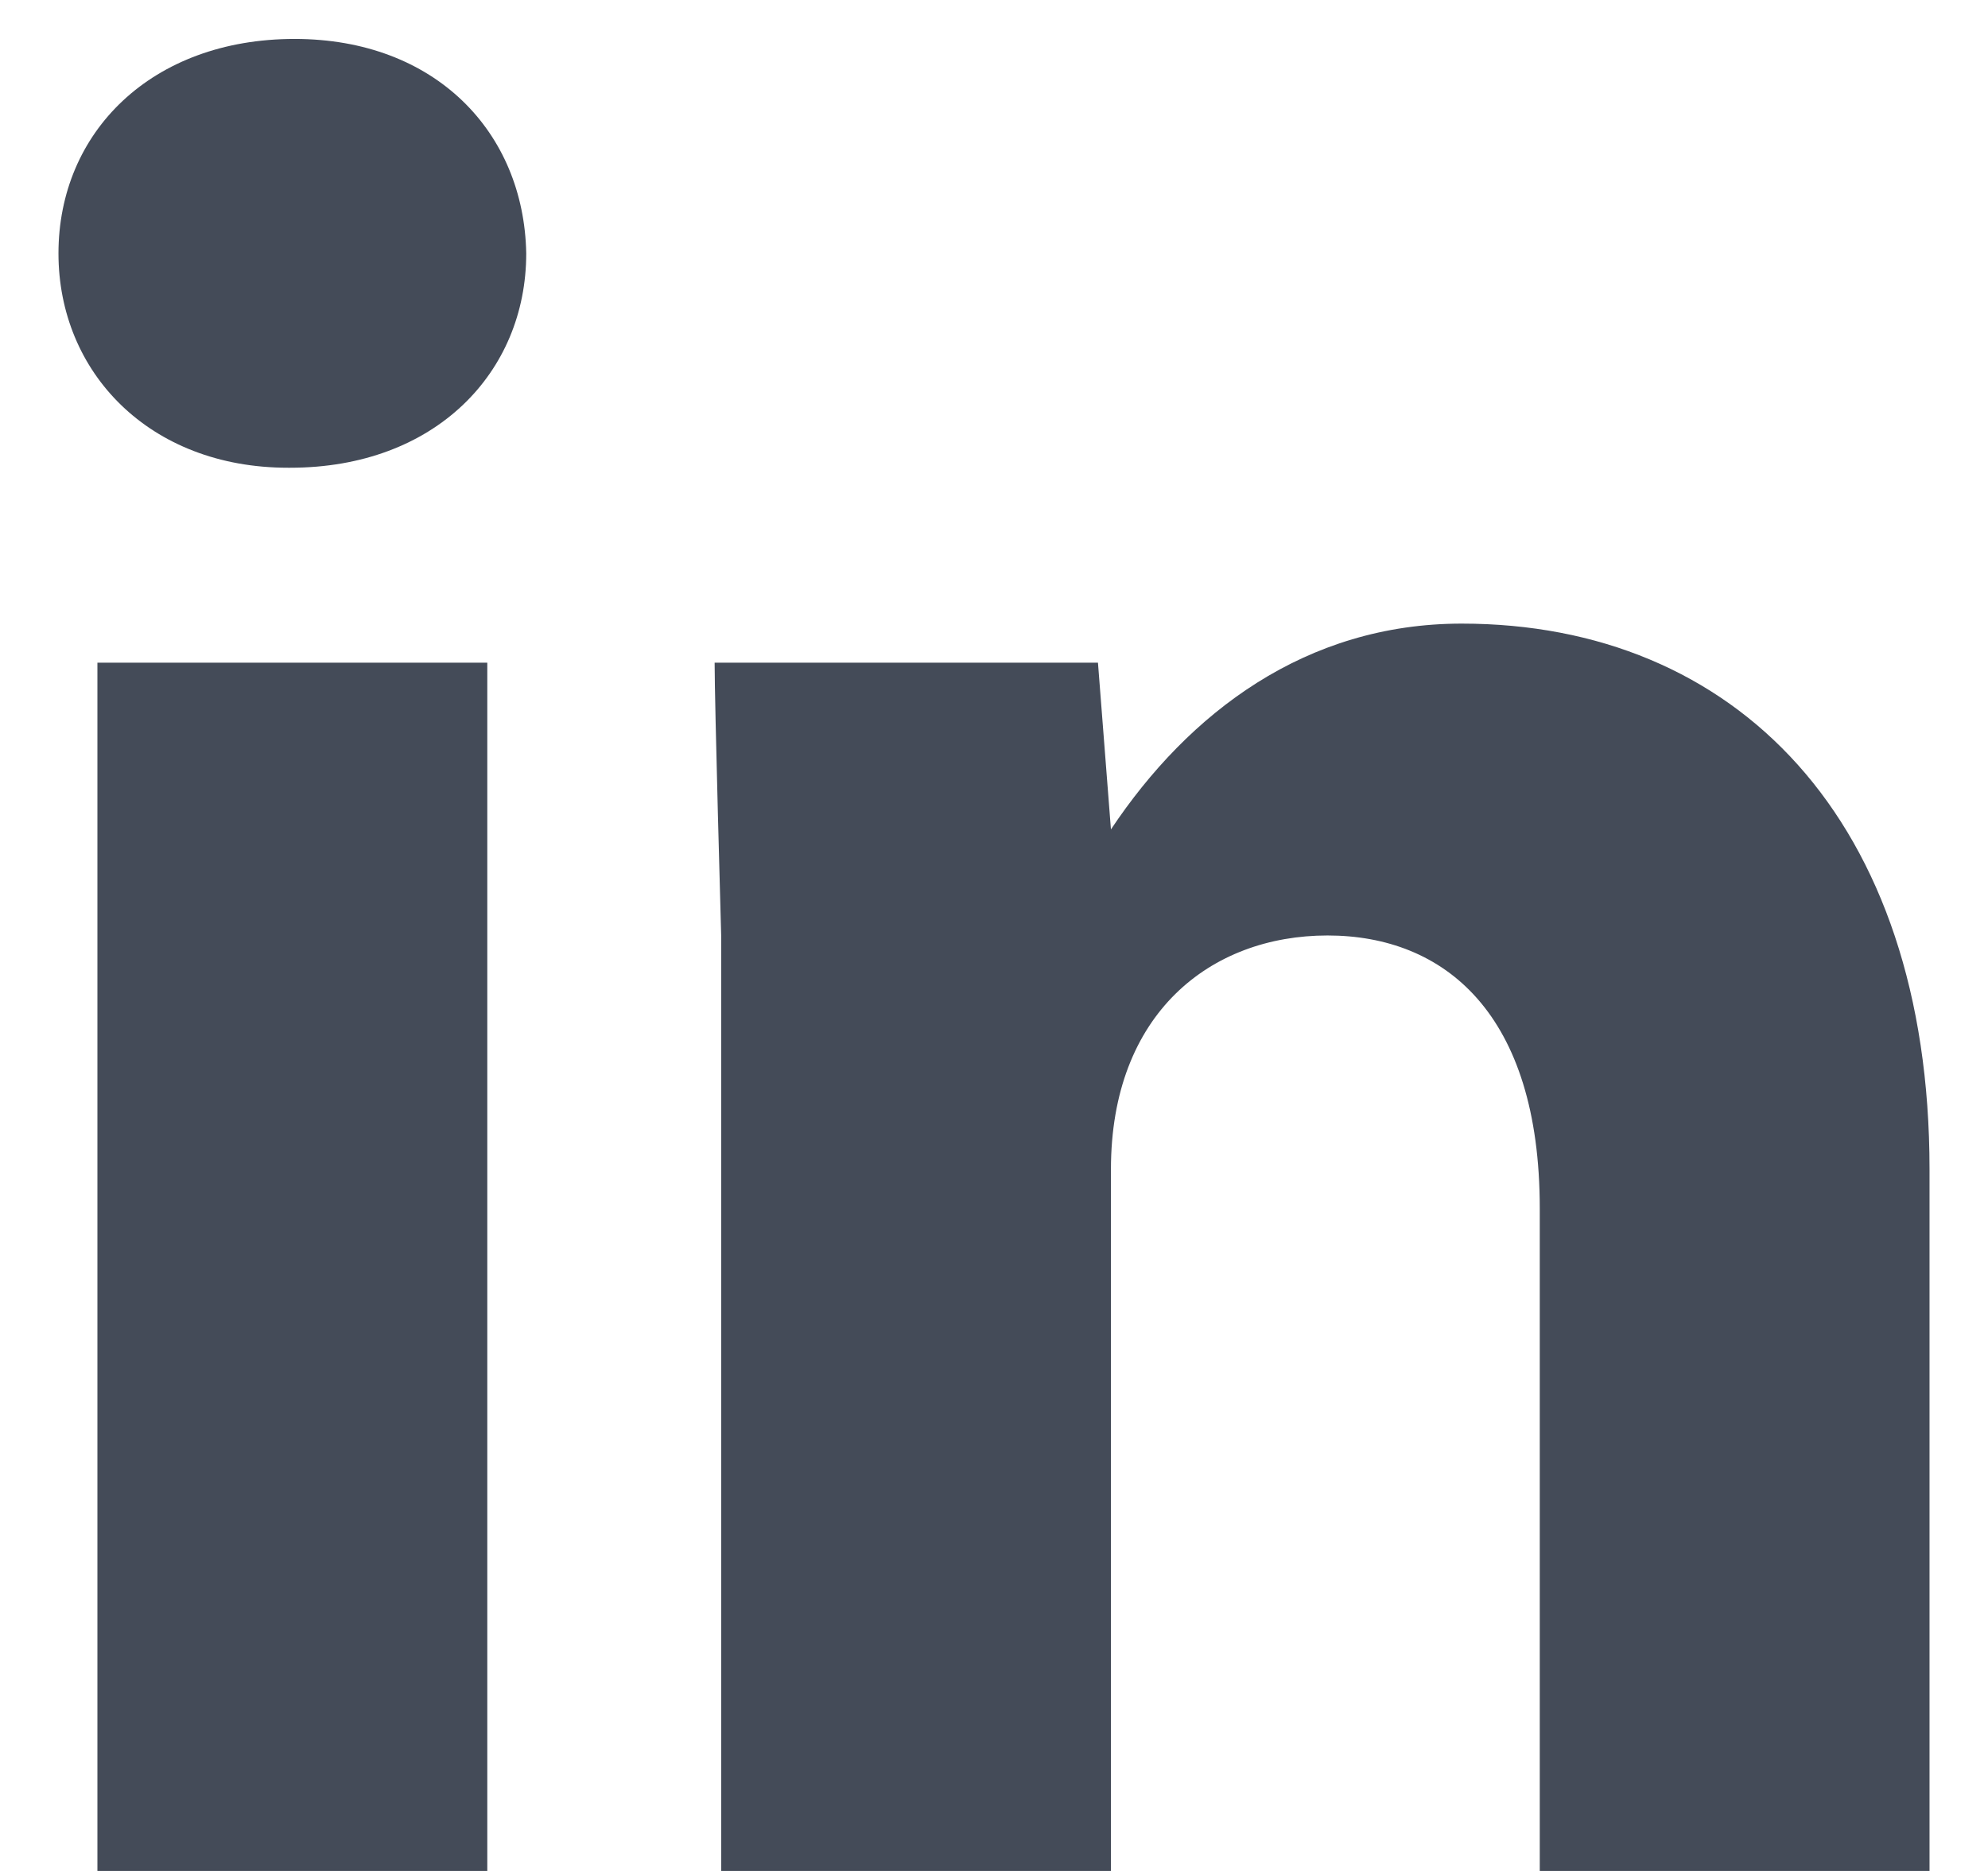 <?xml version="1.0" encoding="UTF-8" standalone="no"?>
<svg width="17px" height="16px" viewBox="0 0 17 16" version="1.1" xmlns="http://www.w3.org/2000/svg" xmlns:xlink="http://www.w3.org/1999/xlink" xmlns:sketch="http://www.bohemiancoding.com/sketch/ns">
    <!-- Generator: Sketch 3.1 (8751) - http://www.bohemiancoding.com/sketch -->
    <title>linkedin</title>
    <desc>Created with Sketch.</desc>
    <defs></defs>
    <g id="Page-1" stroke="none" stroke-width="1" fill="none" fill-rule="evenodd" sketch:type="MSPage">
        <g id="Artboard-3" sketch:type="MSArtboardGroup" transform="translate(-607, -282)" fill="#444B58">
            <path d="M607.833,287.667 L607.833,298 L611.167,298 L611.167,287.667 L607.833,287.667 Z M616.5,292 C616.5,290.667 617.352,290 618.352,290 C619.352,290 620.167,290.667 620.167,292.333 L620.167,298 L623.5,298 L623.5,292 C623.5,289 621.833,287.333 619.5,287.333 C618.167,287.333 617.167,288.093 616.5,289.093 L616.389,287.667 L613.111,287.667 C613.111,288.018 613.167,290 613.167,290 L613.167,298 L616.5,298 L616.5,292 Z M609.481,286 C610.722,286 611.5,285.185 611.5,284.167 C611.481,283.13 610.722,282.333 609.519,282.333 C608.296,282.333 607.5,283.13 607.5,284.167 C607.5,285.185 608.278,286 609.463,286 L609.481,286 L609.481,286 Z" id="linkedin" sketch:type="MSShapeGroup"></path>
        </g>
    </g>
</svg>
